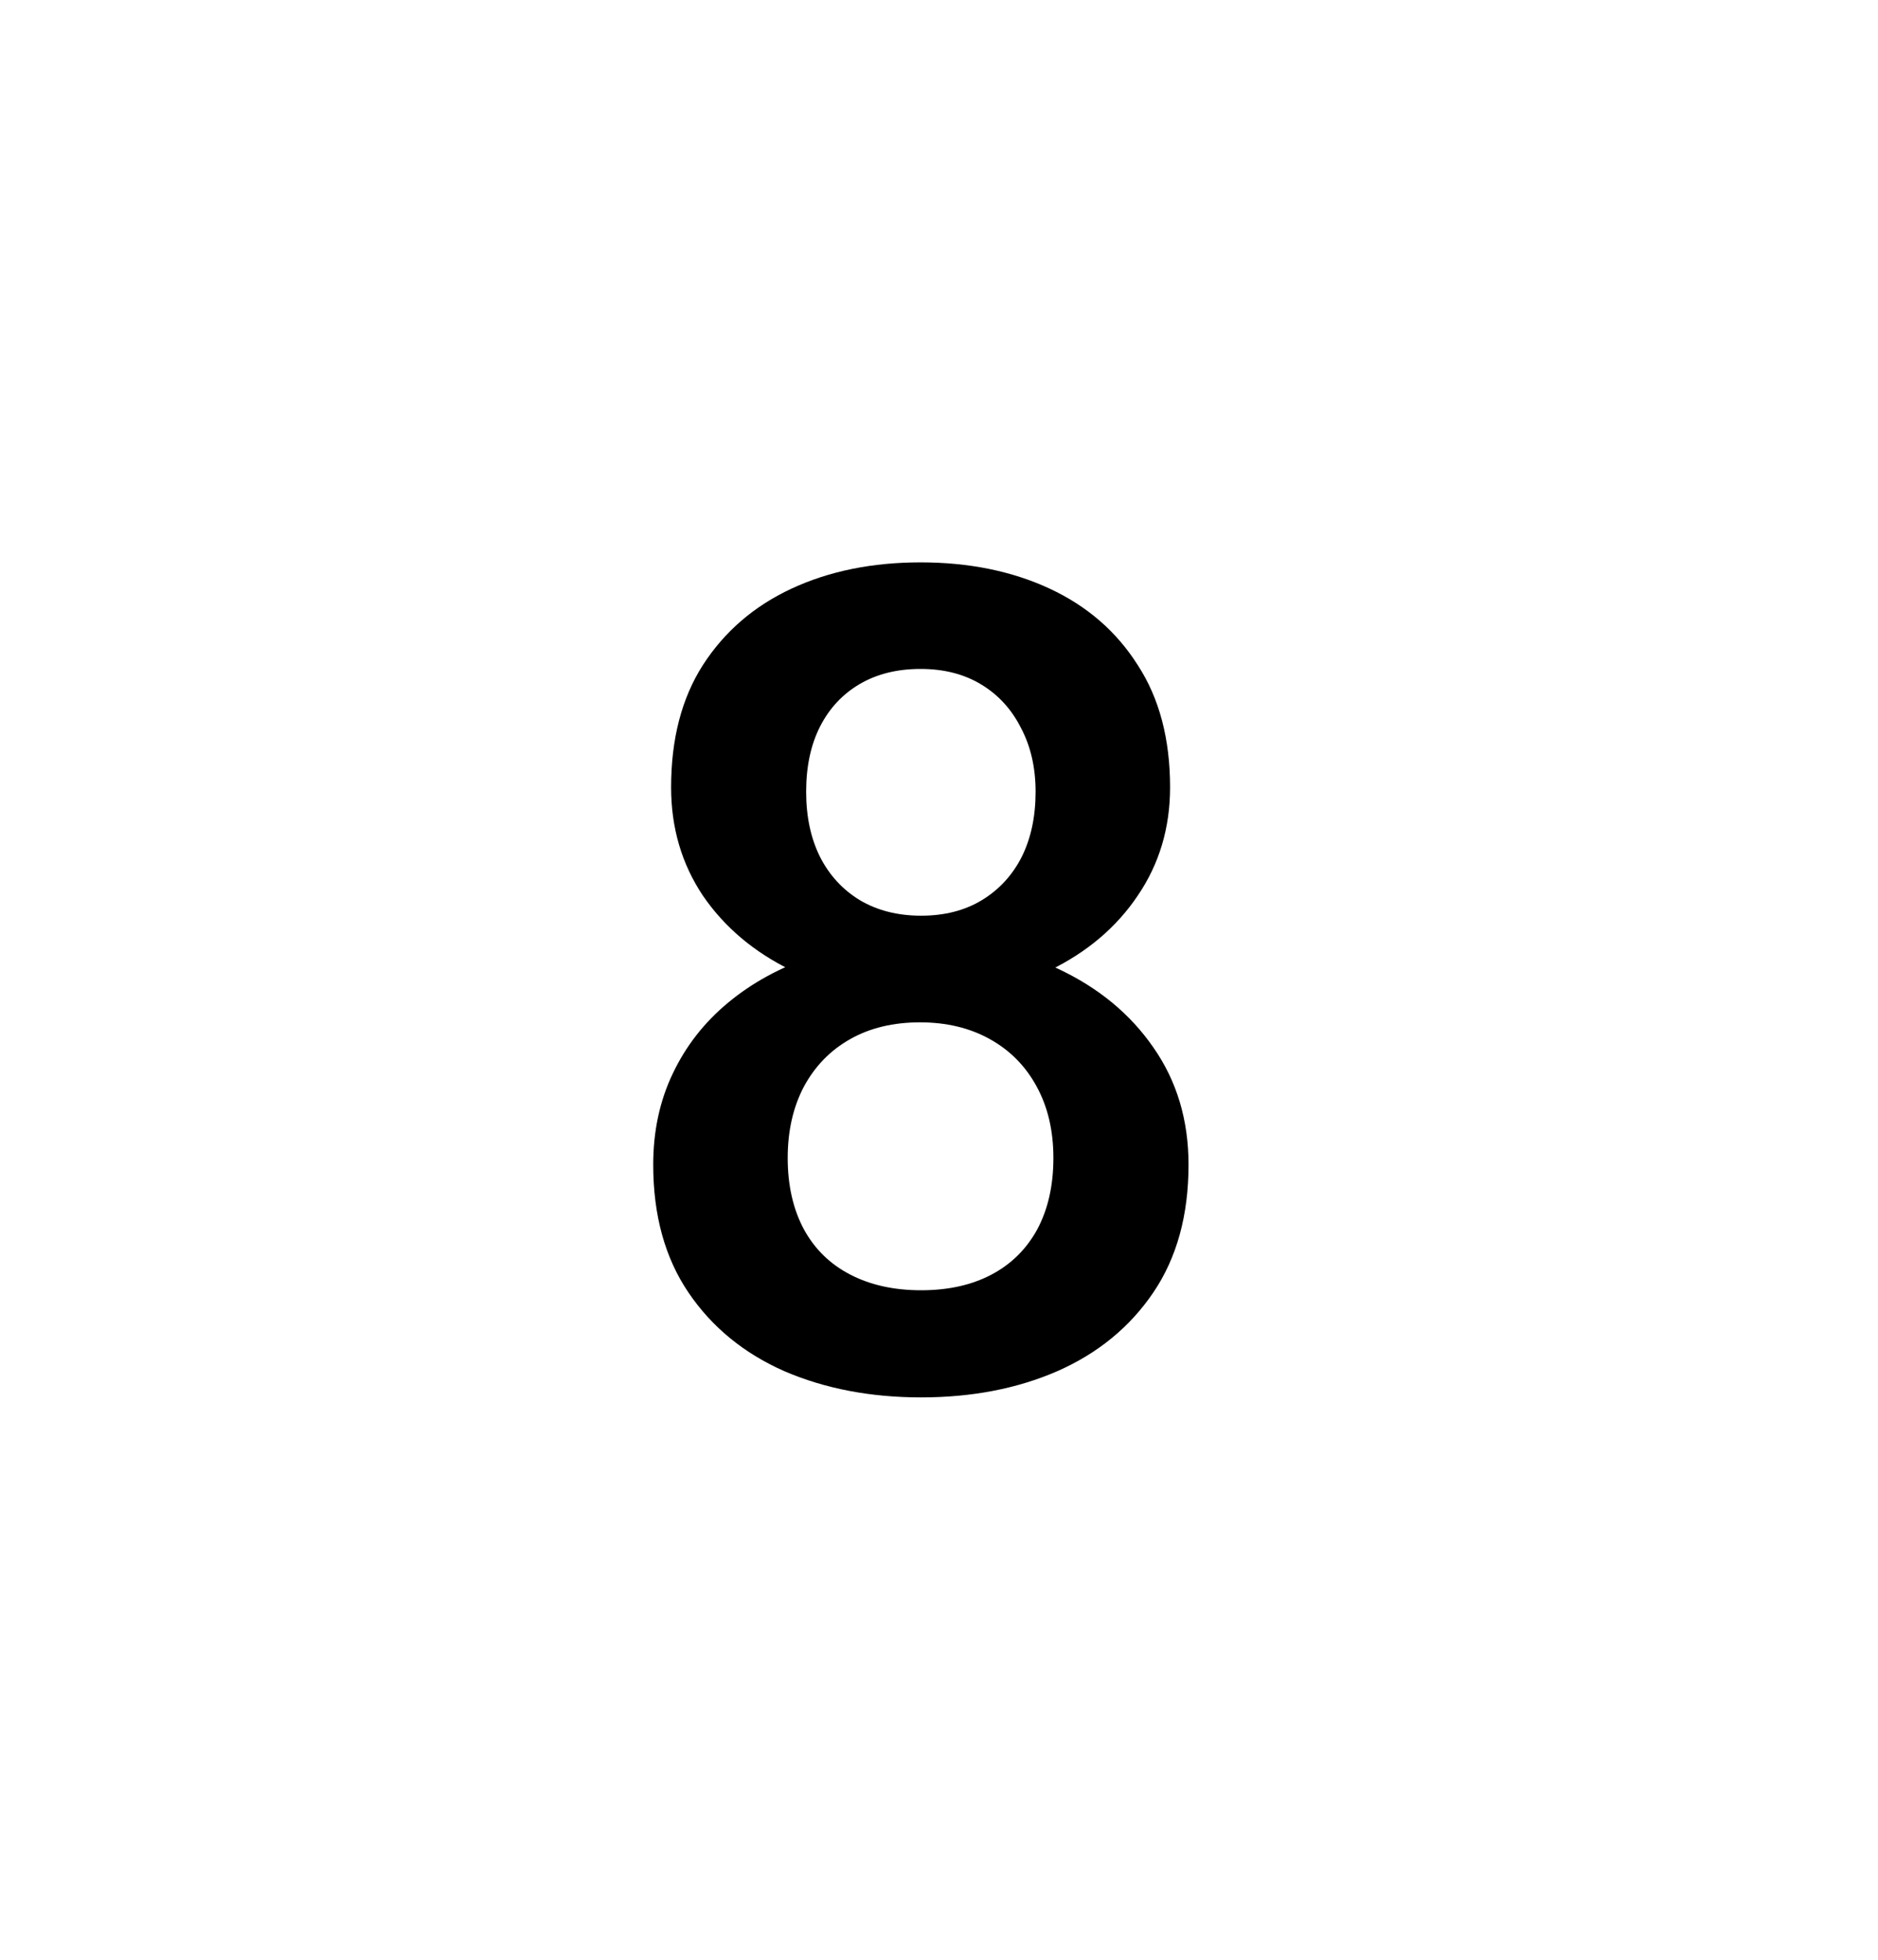 <svg width="23" height="24" viewBox="0 0 23 24" fill="currentColor" xmlns="http://www.w3.org/2000/svg">
<path d="M14.556 14.263C14.556 14.883 14.412 15.404 14.125 15.828C13.838 16.252 13.446 16.573 12.949 16.792C12.457 17.006 11.901 17.113 11.281 17.113C10.662 17.113 10.103 17.006 9.606 16.792C9.11 16.573 8.718 16.252 8.431 15.828C8.144 15.404 8 14.883 8 14.263C8 13.852 8.08 13.481 8.239 13.148C8.399 12.811 8.624 12.522 8.916 12.28C9.212 12.034 9.559 11.845 9.955 11.713C10.356 11.581 10.794 11.515 11.268 11.515C11.896 11.515 12.459 11.631 12.956 11.863C13.453 12.096 13.842 12.417 14.125 12.827C14.412 13.237 14.556 13.716 14.556 14.263ZM12.901 14.181C12.901 13.848 12.833 13.556 12.696 13.306C12.56 13.055 12.368 12.861 12.122 12.725C11.876 12.588 11.591 12.52 11.268 12.52C10.94 12.52 10.655 12.588 10.413 12.725C10.171 12.861 9.982 13.055 9.846 13.306C9.714 13.556 9.647 13.848 9.647 14.181C9.647 14.518 9.714 14.81 9.846 15.056C9.978 15.297 10.167 15.482 10.413 15.609C10.659 15.737 10.949 15.801 11.281 15.801C11.614 15.801 11.901 15.737 12.143 15.609C12.384 15.482 12.571 15.297 12.703 15.056C12.835 14.81 12.901 14.518 12.901 14.181ZM14.33 9.642C14.33 10.138 14.198 10.58 13.934 10.968C13.674 11.355 13.314 11.661 12.854 11.884C12.393 12.102 11.869 12.212 11.281 12.212C10.689 12.212 10.16 12.102 9.695 11.884C9.235 11.661 8.873 11.355 8.608 10.968C8.349 10.58 8.219 10.138 8.219 9.642C8.219 9.049 8.349 8.55 8.608 8.145C8.873 7.734 9.235 7.422 9.695 7.208C10.156 6.994 10.682 6.887 11.274 6.887C11.867 6.887 12.393 6.994 12.854 7.208C13.314 7.422 13.674 7.734 13.934 8.145C14.198 8.55 14.33 9.049 14.33 9.642ZM12.683 9.696C12.683 9.4 12.623 9.14 12.505 8.917C12.391 8.689 12.229 8.511 12.02 8.384C11.81 8.256 11.562 8.192 11.274 8.192C10.987 8.192 10.739 8.254 10.529 8.377C10.32 8.5 10.158 8.673 10.044 8.896C9.93 9.12 9.873 9.386 9.873 9.696C9.873 10.002 9.93 10.268 10.044 10.496C10.158 10.719 10.32 10.895 10.529 11.023C10.743 11.15 10.994 11.214 11.281 11.214C11.568 11.214 11.817 11.15 12.026 11.023C12.236 10.895 12.398 10.719 12.512 10.496C12.626 10.268 12.683 10.002 12.683 9.696Z" fill="black"/>
</svg>
